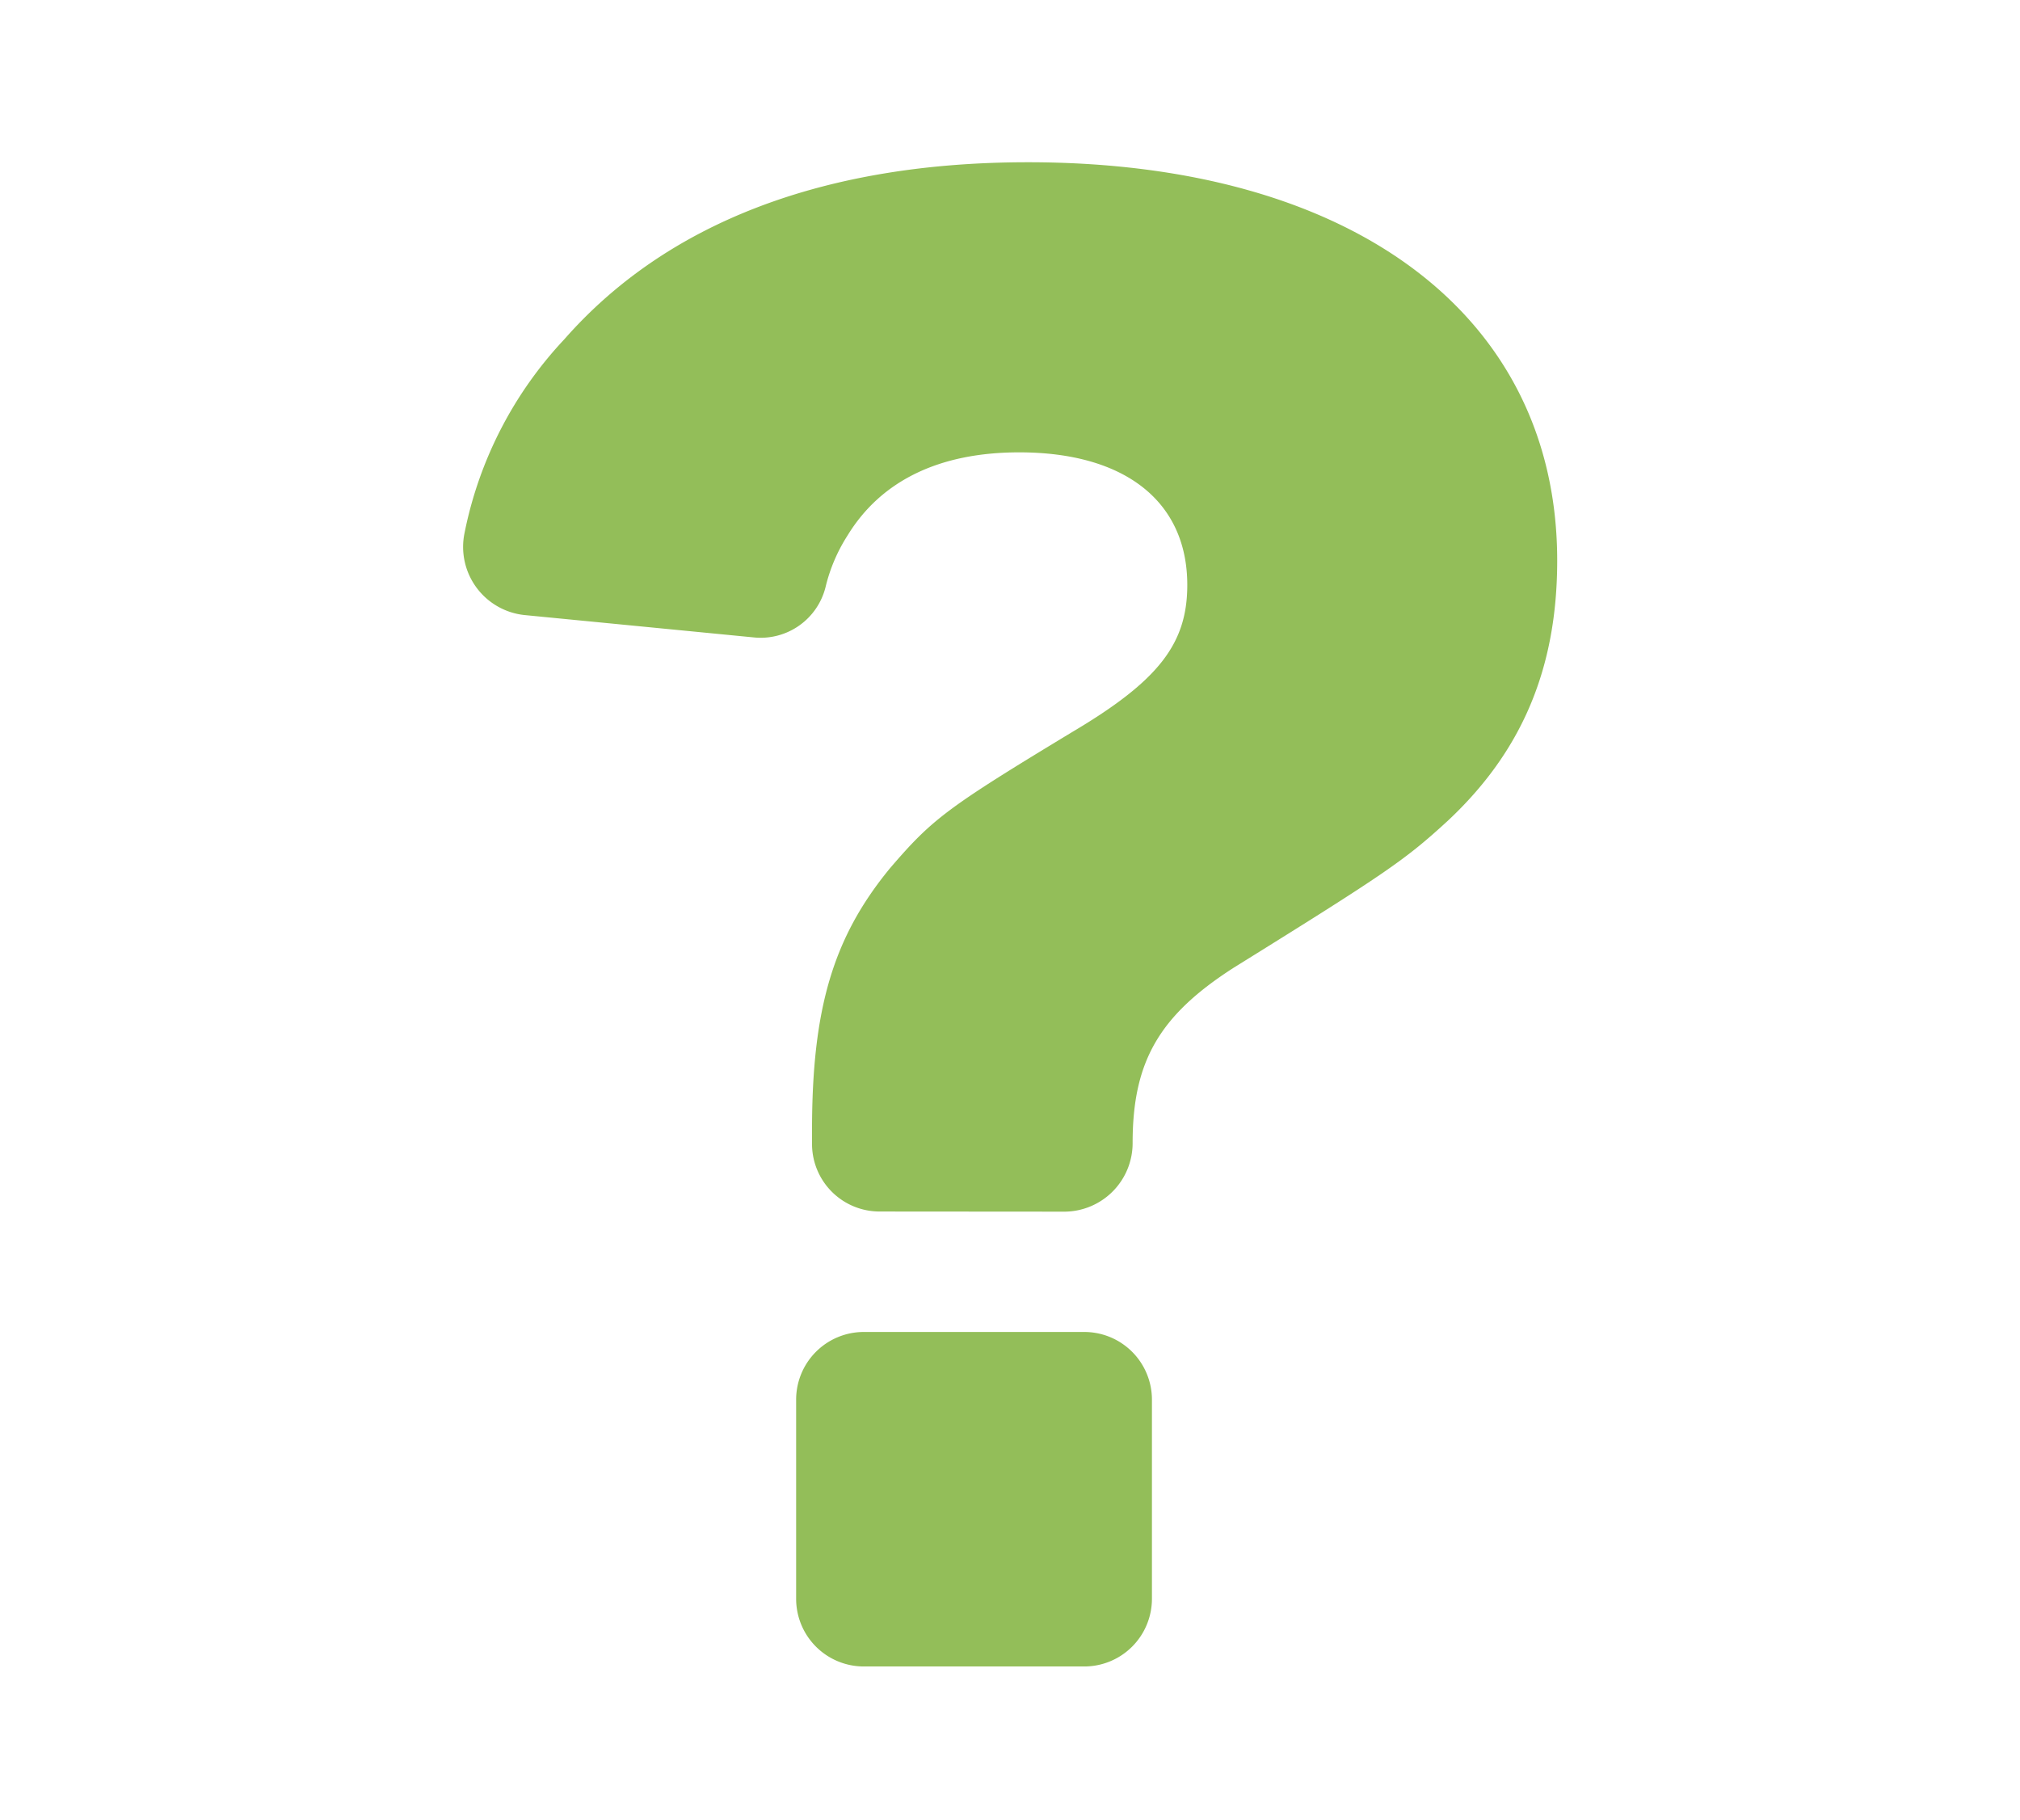 <svg xmlns="http://www.w3.org/2000/svg" viewBox="0 0 147.44 132.79"><defs><style>.cls-1{fill:#93be59;}</style></defs><g id="Layer_13" data-name="Layer 13"><path class="cls-1" d="M64.21,88.41a4.93,4.93,0,0,1-4.94-4.93v-1c0-8.91,1.55-14.08,5.69-19.12,3.1-3.61,4.13-4.39,13.3-9.94,6.33-3.75,8.4-6.46,8.4-10.73,0-6.07-4.52-9.68-12.27-9.68-5.82,0-10.08,2.06-12.53,6.07a12.28,12.28,0,0,0-1.6,3.75,4.88,4.88,0,0,1-5.19,3.69L38.25,44.88a5,5,0,0,1-4.34-6,28.88,28.88,0,0,1,7.28-14.12c7.49-8.53,19-12.92,33.84-12.92,23.77,0,38.63,11.24,38.63,29.07,0,7.88-2.59,13.95-8,19-3.1,2.84-4.39,3.74-15.63,10.72-5.43,3.49-7.36,6.84-7.36,12.79v0a5,5,0,0,1-4.94,5Zm19.87,13.73v14.53a4.94,4.94,0,0,1-4.94,4.94H63.05a4.94,4.94,0,0,1-4.94-4.94V102.14a4.94,4.94,0,0,1,4.94-4.94H79.14A4.94,4.94,0,0,1,84.08,102.14Z"/></g></svg>
